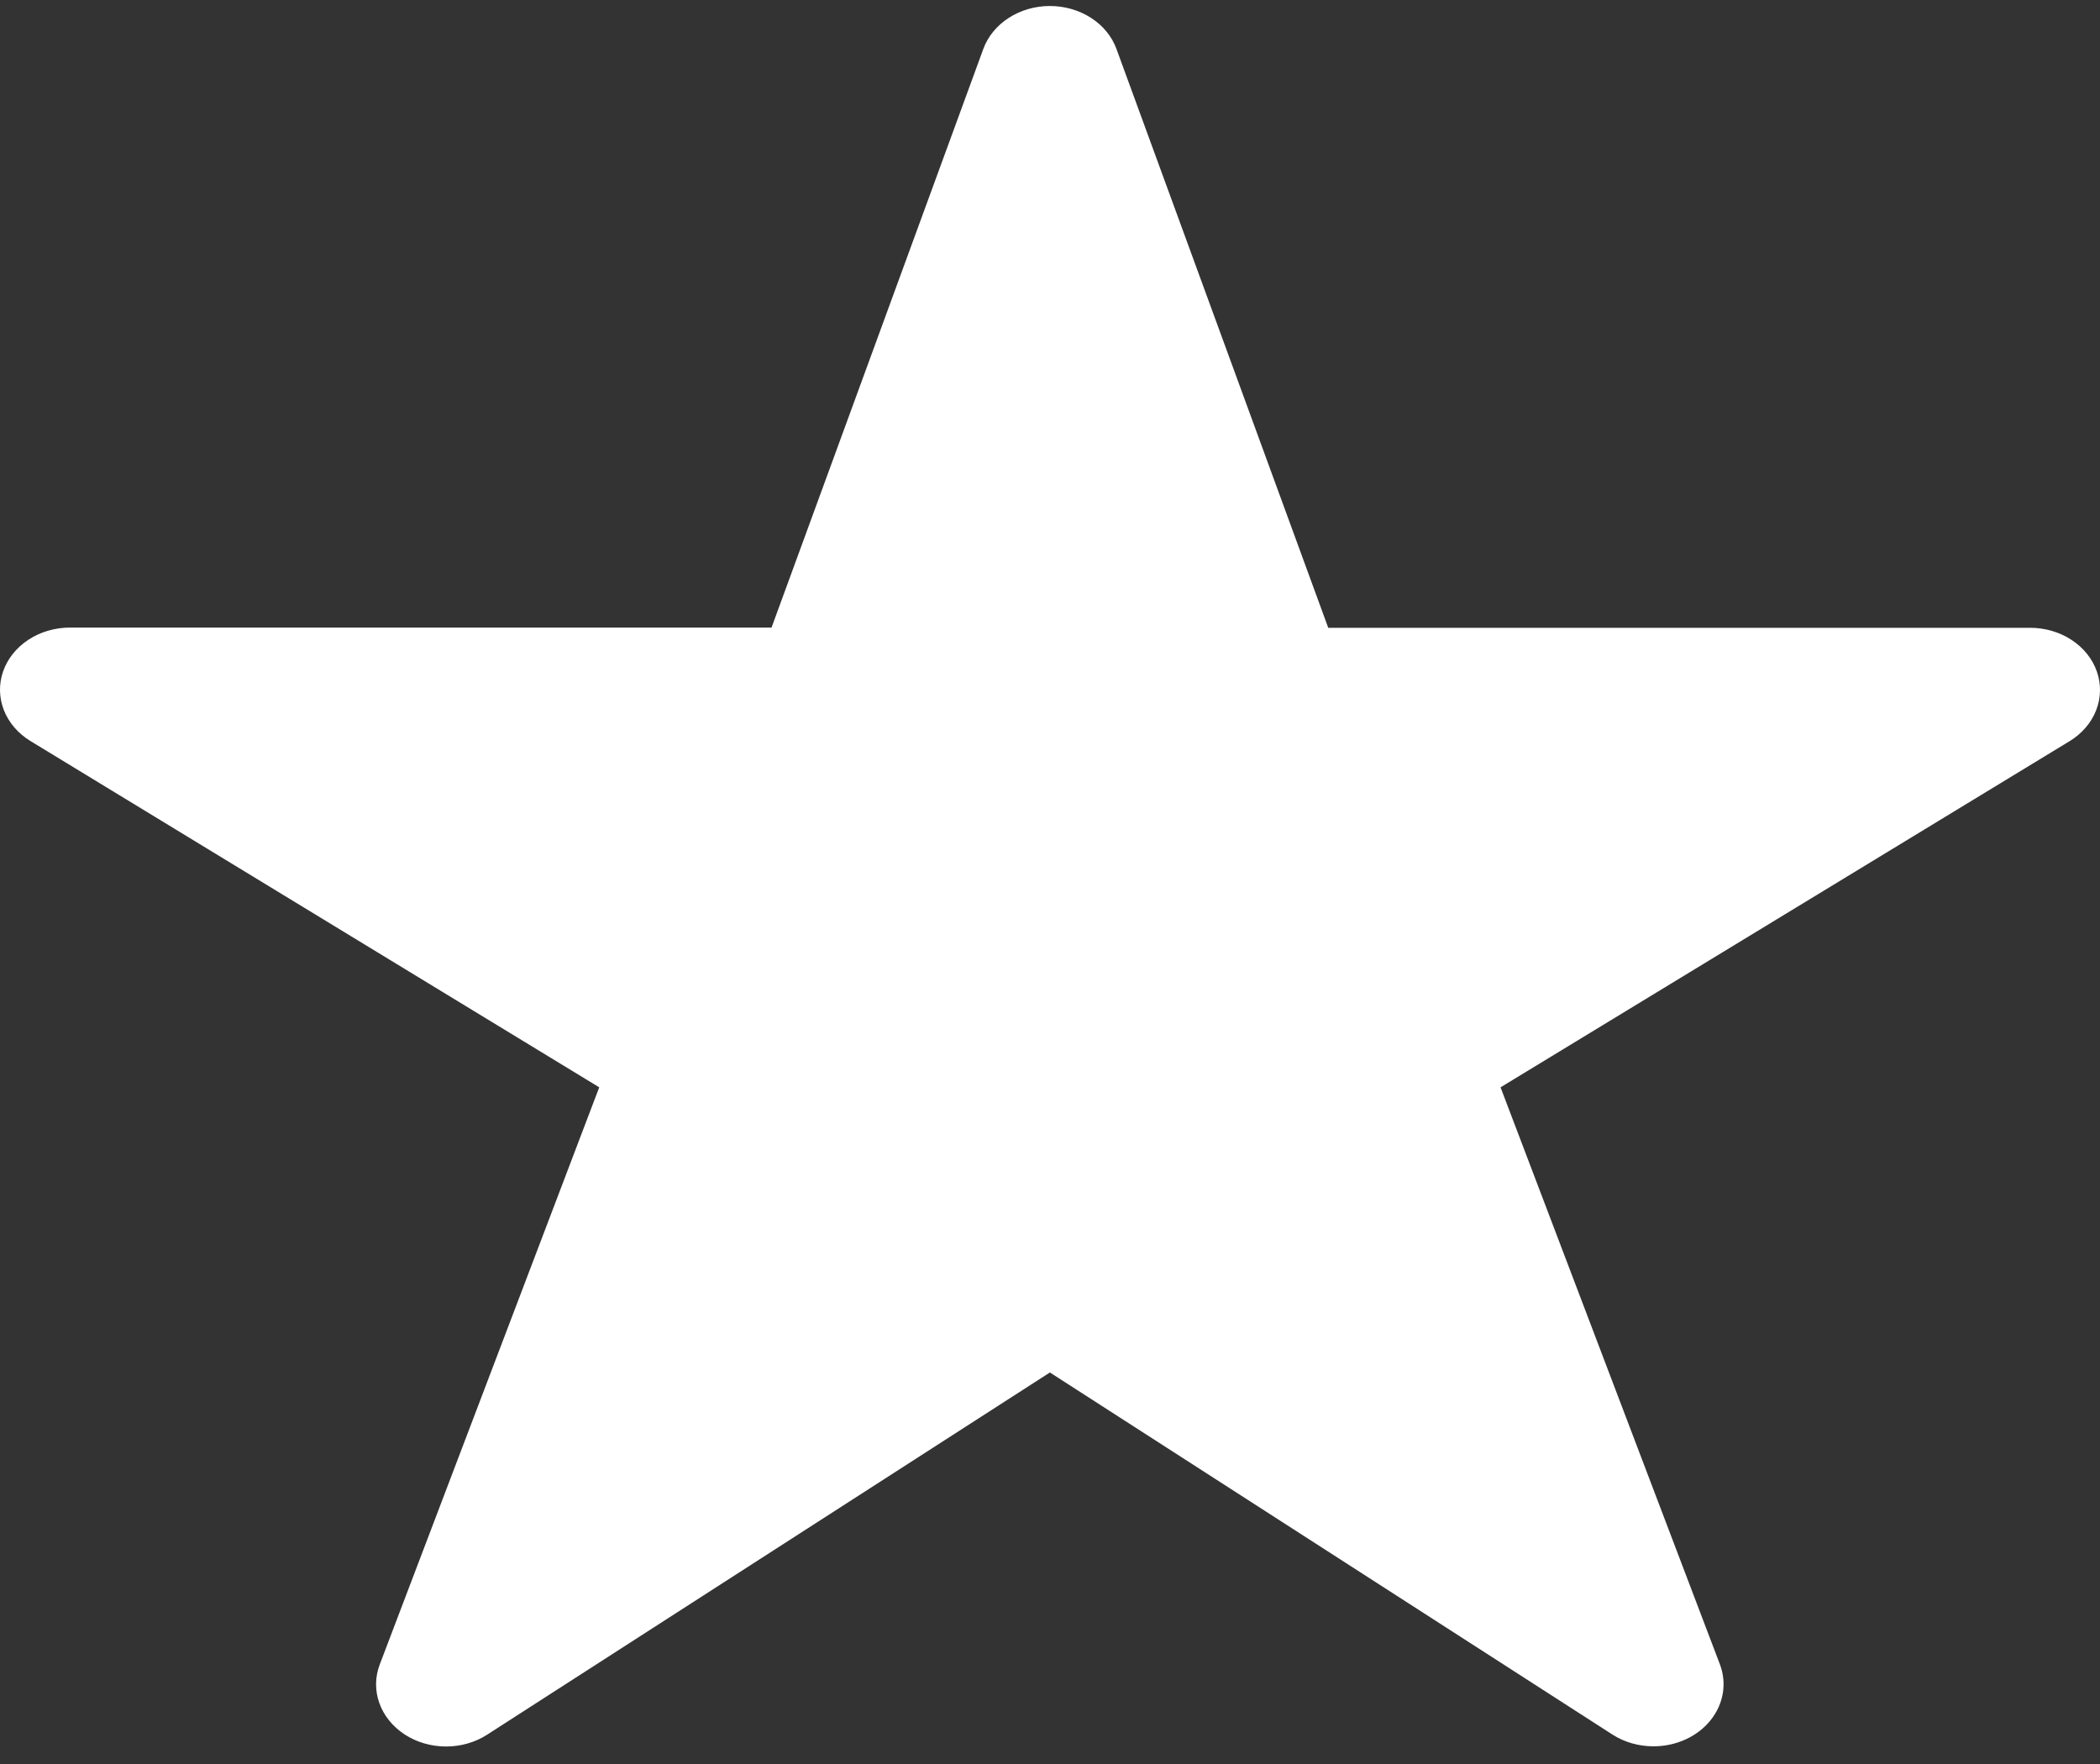 <svg width="75" height="63" viewBox="0 0 75 63" fill="none" xmlns="http://www.w3.org/2000/svg">
<rect x="0" y="0" width="75" height="63" fill="#333333" stroke="none"/>
<path d="M59.06 62.368C58.534 62.37 58.02 62.225 57.593 61.952L37.496 49.017L17.399 61.952C16.97 62.229 16.453 62.377 15.922 62.375C15.392 62.373 14.876 62.222 14.449 61.943C14.022 61.663 13.706 61.271 13.547 60.822C13.387 60.373 13.393 59.89 13.563 59.444L21.401 38.833L1.087 26.465C0.647 26.197 0.315 25.811 0.139 25.364C-0.036 24.917 -0.046 24.432 0.111 23.979C0.268 23.527 0.584 23.131 1.013 22.849C1.441 22.567 1.96 22.415 2.494 22.413H27.555L35.118 1.749C35.281 1.303 35.599 0.914 36.026 0.639C36.453 0.363 36.968 0.214 37.496 0.214C38.024 0.214 38.539 0.363 38.966 0.639C39.394 0.914 39.712 1.303 39.874 1.749L47.437 22.421H72.499C73.033 22.42 73.553 22.572 73.983 22.853C74.413 23.134 74.73 23.53 74.888 23.983C75.046 24.436 75.037 24.922 74.861 25.37C74.686 25.817 74.353 26.203 73.913 26.471L53.591 38.833L61.424 59.438C61.551 59.772 61.587 60.128 61.529 60.476C61.47 60.824 61.319 61.155 61.088 61.441C60.857 61.728 60.553 61.961 60.2 62.122C59.847 62.283 59.457 62.368 59.06 62.368Z" fill="white"/>
</svg>
